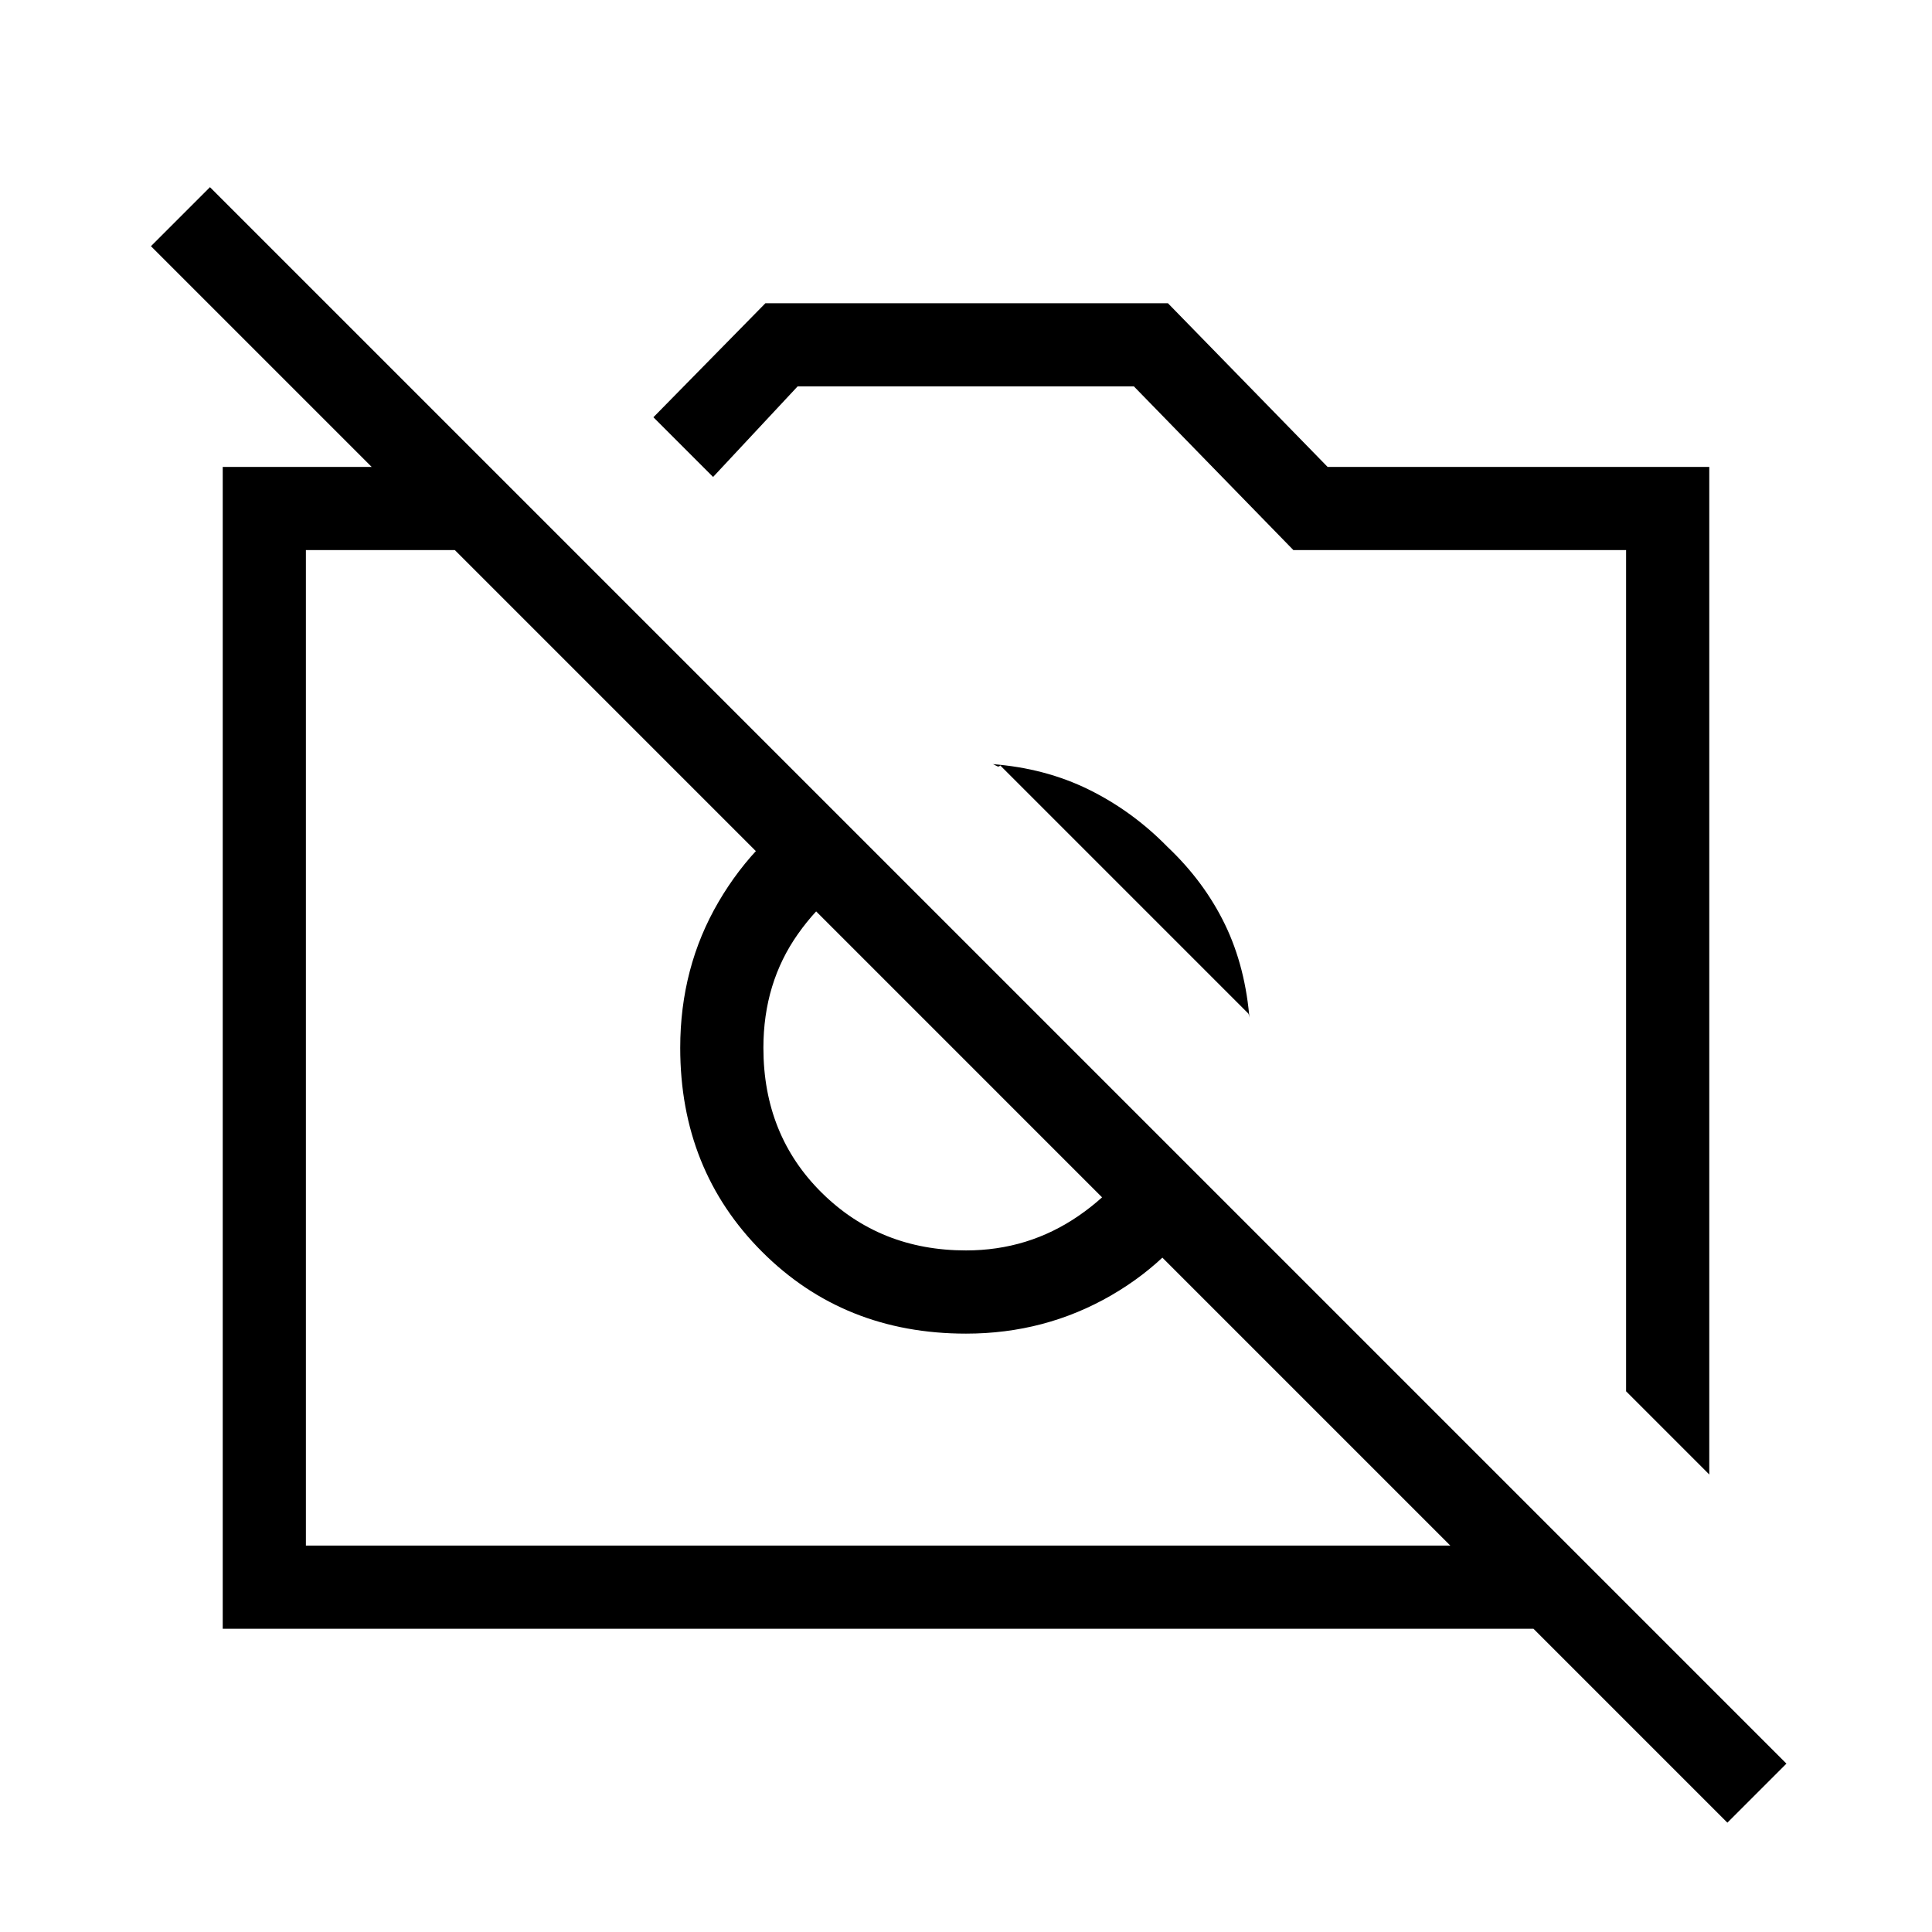 <svg xmlns="http://www.w3.org/2000/svg" height="40" viewBox="0 -960 960 960" width="40"><path d="M849.33-227.33 808-268.67v-418H642.67L563.43-768h-167.1l-42 45-29.66-29.67 55.66-56.66h200L659.67-728h189.66v500.67Zm-738.66 76.66V-728h132L284-686.67H152V-192h626.67L820-150.67H110.67ZM603.33-368q-18.33 32.67-51.2 51.67-32.87 19-72.13 19-60.67 0-101.33-40.67Q338-378.67 338-439.33q0-39.93 19-72.46 19-32.54 51-51.54l32 32q-26.24 10.99-43.45 35.35-17.22 24.35-17.22 56.65 0 43.33 29 72 29 28.66 71.67 28.66 30.97 0 55.98-17.21Q561-373.09 572-399.33L603.33-368Zm-23.34-171.32q18.34 17.32 28.68 38.65Q619-479.33 621-452.33q0-.67-.17-2-.16-1.34-.5-2L497-579.67q-.67 1-2 .17t-2-.83q26.33 2 48 12.66 21.67 10.67 38.99 28.35ZM858.33-54.33 75-837.67 104.33-867 887.67-83.67l-29.34 29.34Zm-385.66-385Zm107.66-57Z"/></svg>